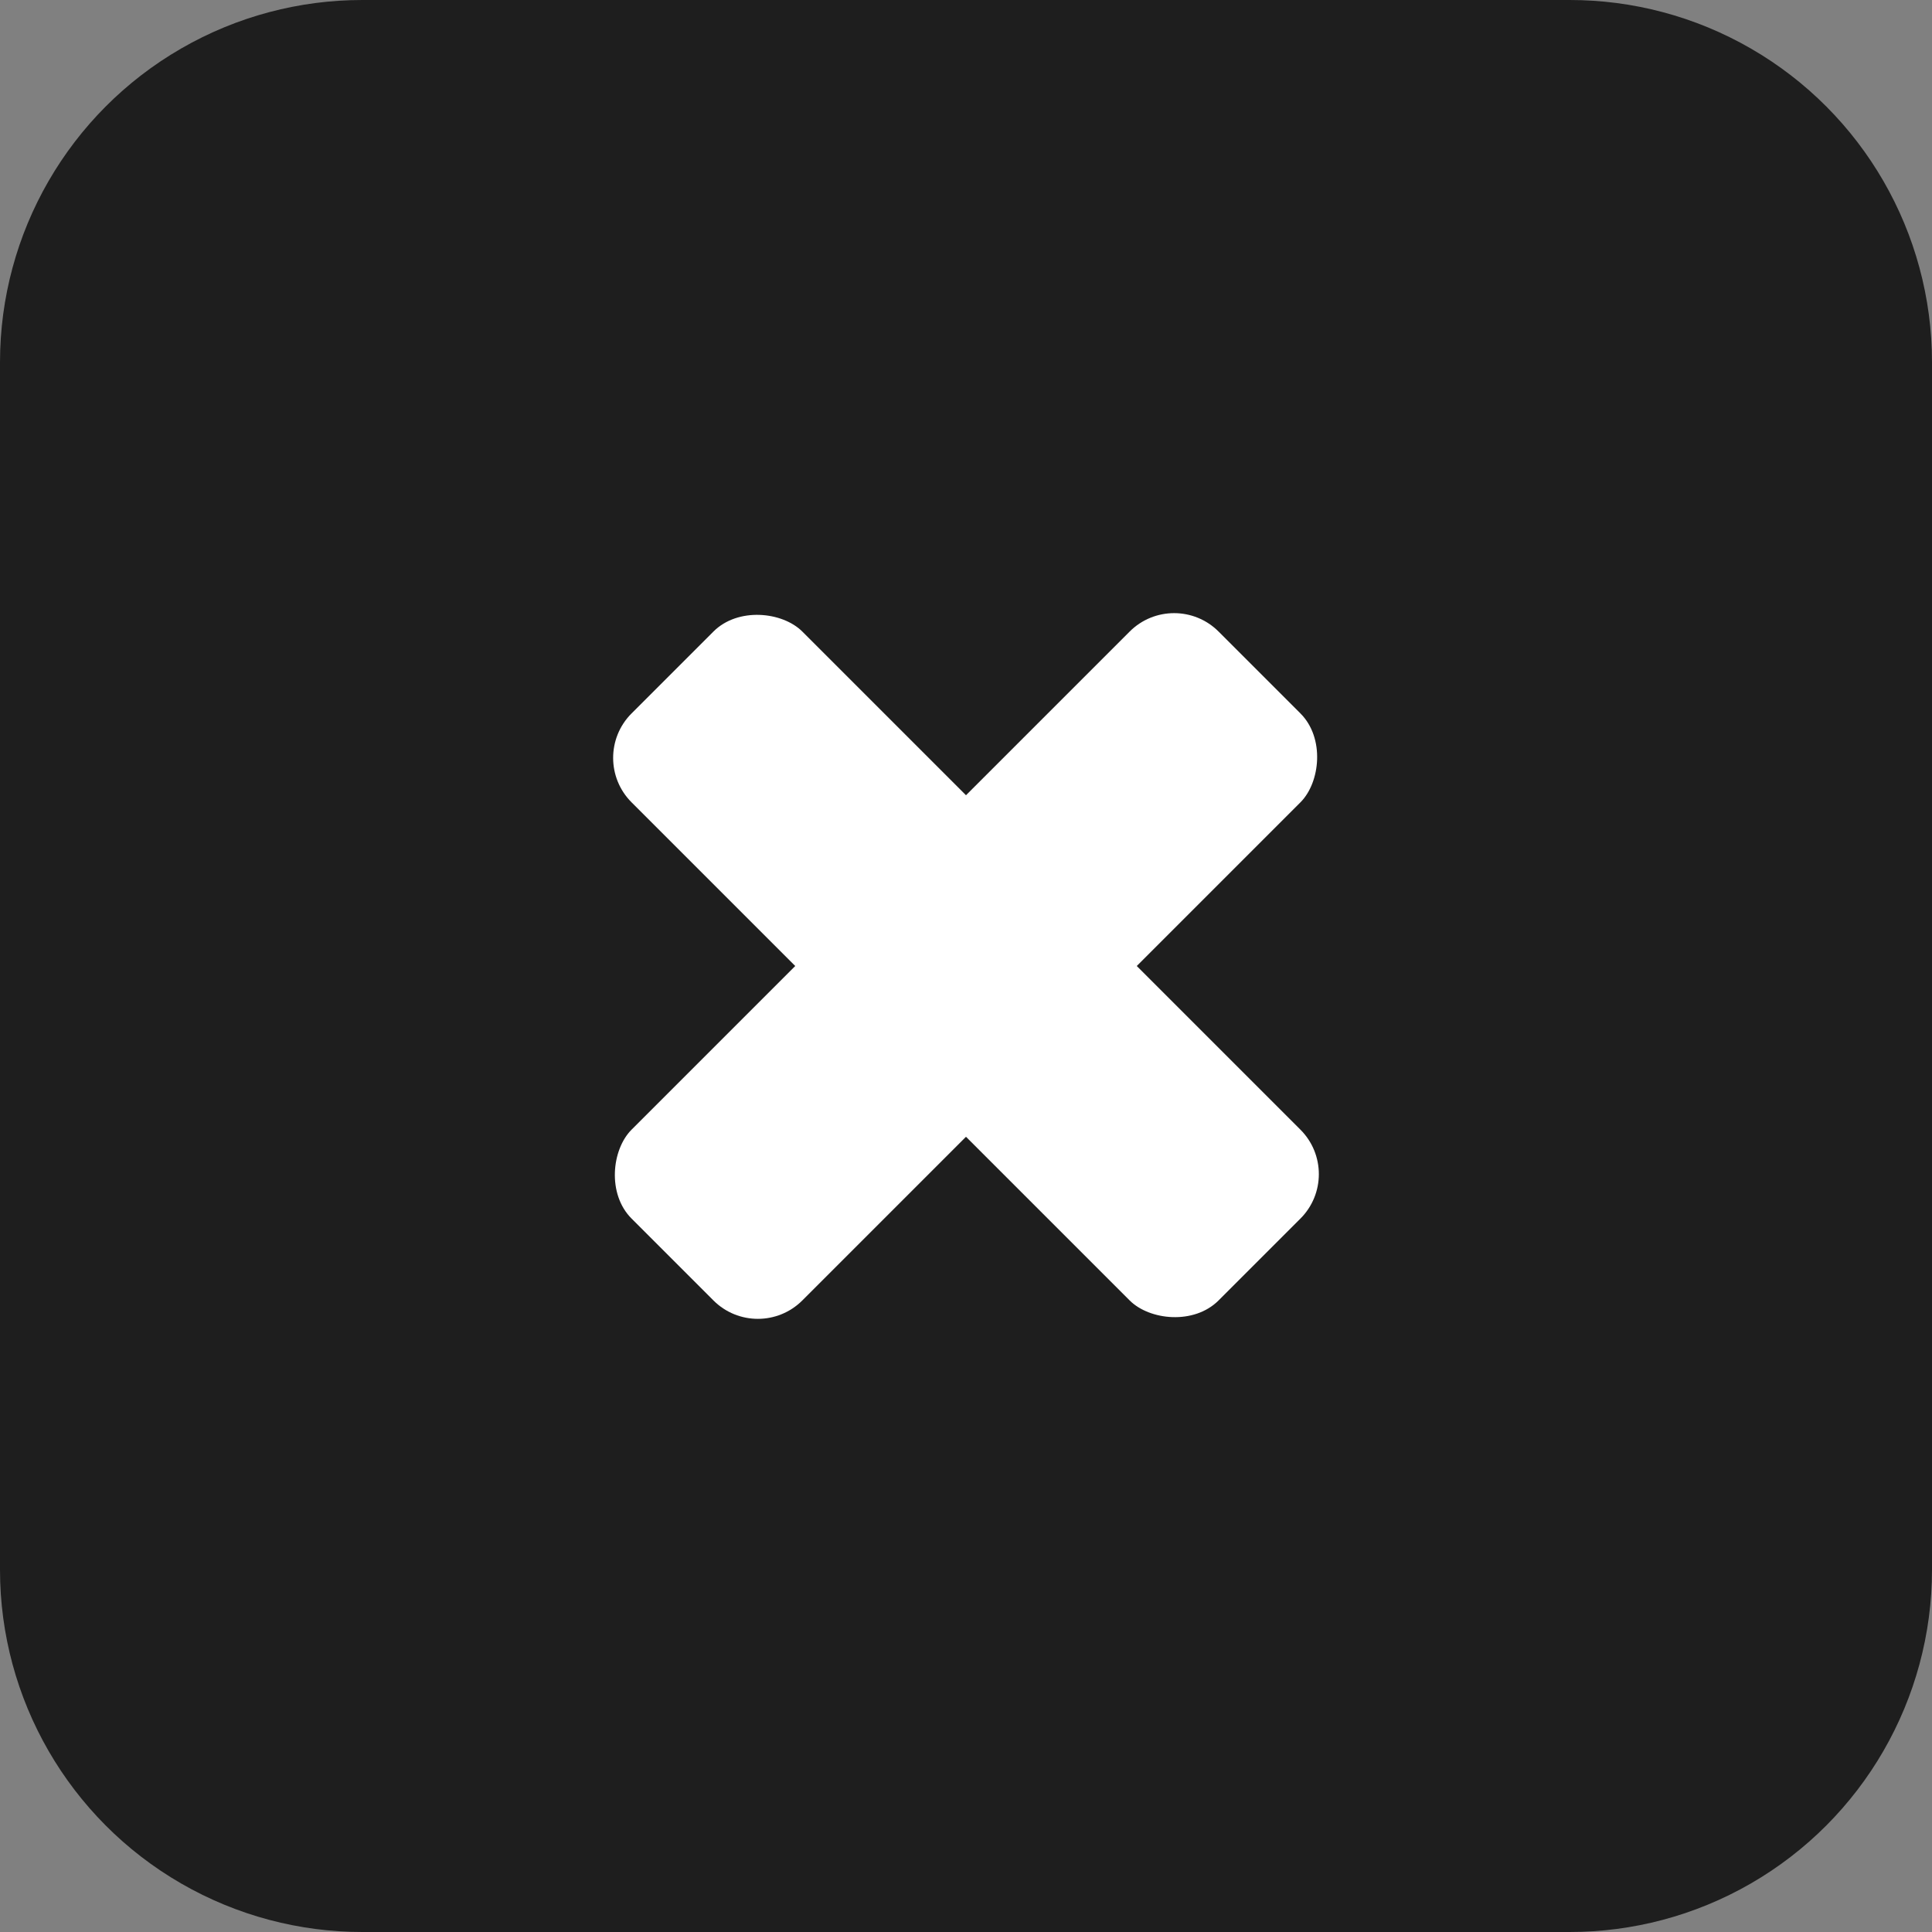 <?xml version="1.0" encoding="UTF-8" standalone="no"?>
<!-- Created with Inkscape (http://www.inkscape.org/) -->

<svg
   width="1024"
   height="1024"
   viewBox="0 0 270.933 270.933"
   version="1.1"
   id="svg827"
   inkscape:export-filename="/home/jackk/Desktop/convert/icon_obj_neutral_locked.png"
   inkscape:export-xdpi="12.000001"
   inkscape:export-ydpi="12.000001"
   inkscape:version="1.1.1 (3bf5ae0d25, 2021-09-20)"
   sodipodi:docname="point.svg"
   xmlns:inkscape="http://www.inkscape.org/namespaces/inkscape"
   xmlns:sodipodi="http://sodipodi.sourceforge.net/DTD/sodipodi-0.dtd"
   xmlns="http://www.w3.org/2000/svg"
   xmlns:svg="http://www.w3.org/2000/svg">
  <rect x="0" y="0" width="270.933" height="270.933" fill="#808080" stroke="none"/>
  <sodipodi:namedview
     id="namedview829"
     pagecolor="#ffc4a8"
     bordercolor="#666666"
     borderopacity="1.0"
     inkscape:pageshadow="2"
     inkscape:pageopacity="0"
     inkscape:pagecheckerboard="true"
     inkscape:document-units="mm"
     showgrid="true"
     width="1024mm"
     units="px"
     height="1024px"
     inkscape:zoom="0.35355339"
     inkscape:cx="550.12908"
     inkscape:cy="503.46003"
     inkscape:window-width="1366"
     inkscape:window-height="642"
     inkscape:window-x="0"
     inkscape:window-y="27"
     inkscape:window-maximized="1"
     inkscape:current-layer="layer1">
    <inkscape:grid
       type="xygrid"
       id="grid904"
       empspacing="4"
       originx="135.467"
       originy="135.467"
       spacingx="0.265"
       spacingy="0.265"
       dotted="false" />
  </sodipodi:namedview>
  <defs
     id="defs824" />
  <g
     inkscape:label="Layer 1"
     inkscape:groupmode="layer"
     id="layer1">
    <g
       id="g3414"
       style="fill:#1e1e1e;fill-opacity:1">
      <circle
         style="fill:#1e1e1e;stroke-width:0.265;fill-opacity:1"
         id="path1274"
         cx="50.8"
         cy="220.133"
         r="50.8" />
      <circle
         style="fill:#1e1e1e;stroke-width:0.265;fill-opacity:1"
         id="path1276"
         cx="220.133"
         cy="220.133"
         r="50.8" />
      <circle
         style="fill:#1e1e1e;stroke-width:0.265;fill-opacity:1"
         id="path1462"
         cx="220.133"
         cy="50.8"
         r="50.8" />
      <circle
         style="fill:#1e1e1e;stroke-width:0.265;fill-opacity:1"
         id="path1464"
         cx="50.8"
         cy="50.8"
         r="50.8" />
      <rect
         style="fill:#1e1e1e;stroke-width:0.265;fill-opacity:1"
         id="rect1510"
         width="169.333"
         height="270.933"
         x="50.8"
         y="5.0399999e-06" />
      <rect
         style="fill:#1e1e1e;stroke-width:0.265;fill-opacity:1"
         id="rect1512"
         width="270.933"
         height="169.333"
         x="5.0399999e-06"
         y="50.8" />
    </g>
    <g
       id="g3418"
       style="fill:#ffffff">
      <rect
         style="opacity:1;fill:#ffffff;stroke-width:0.262"
         id="rect2589"
         width="33.867"
         height="116.417"
         x="-16.933"
         y="-249.787"
         ry="8.817"
         transform="rotate(135)" />
      <rect
         style="opacity:1;fill:#ffffff;stroke-width:0.262"
         id="rect3326"
         width="33.867"
         height="116.417"
         x="-208.512"
         y="-58.208"
         ry="8.817"
         transform="rotate(-135)" />
    </g>
  </g>
</svg>
